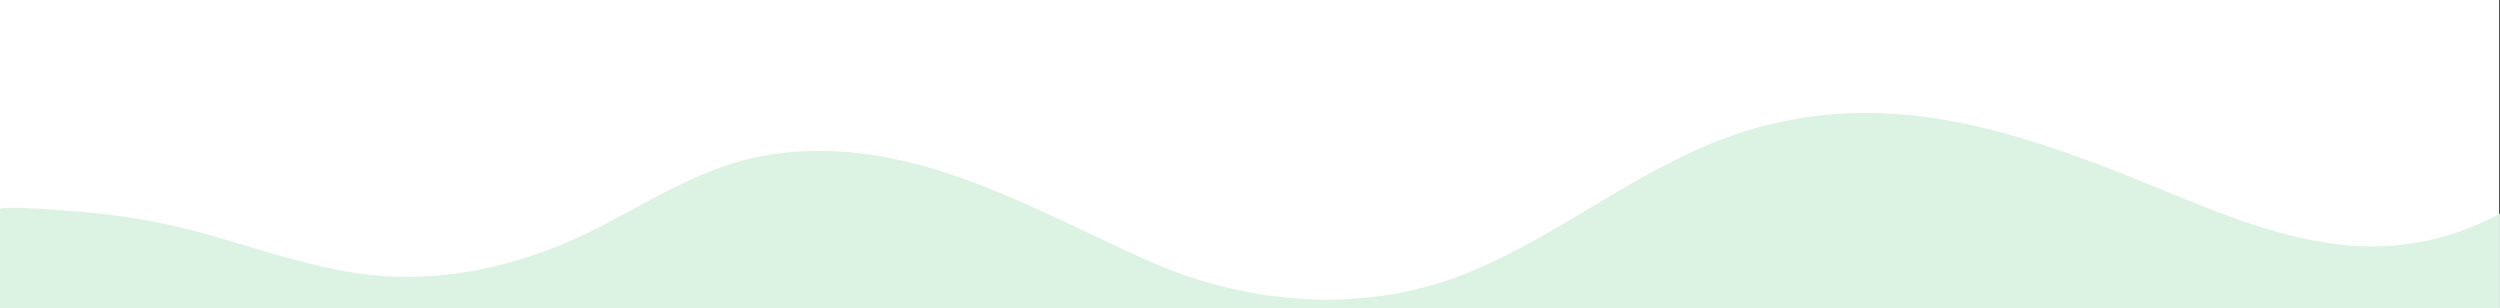 <svg xmlns="http://www.w3.org/2000/svg" viewBox="0 0 1338.45 165"><rect x="0" y="0" width="1338.45" height="165" fill="#333333" stroke="none"/><defs><style>.cls-1{fill:#fff;}.cls-2{fill:#dcf2e3;}</style></defs><g id="Layer_2" data-name="Layer 2"><g id="Layer_2-2" data-name="Layer 2"><rect class="cls-1" width="1338" height="165"/><path class="cls-2" d="M0,112c0-2.16,36.35.91,39.11,1.09a353.9,353.9,0,0,1,74.64,13.21C139,133.55,164,142,190,146.09c44.32,7,90-3.65,129.69-23.91C349,107.2,377.93,88.35,411,83c74.59-12,138.73,27.65,203.66,56.59,54.17,24.14,117.37,28.83,172.68,5.86,52.85-21.95,97-61.34,152.73-76.87,62.84-17.51,118.48-4.37,177.82,17.37,75.1,27.51,141.83,70.33,220.53,28.43V165H0Z"/></g></g></svg>
